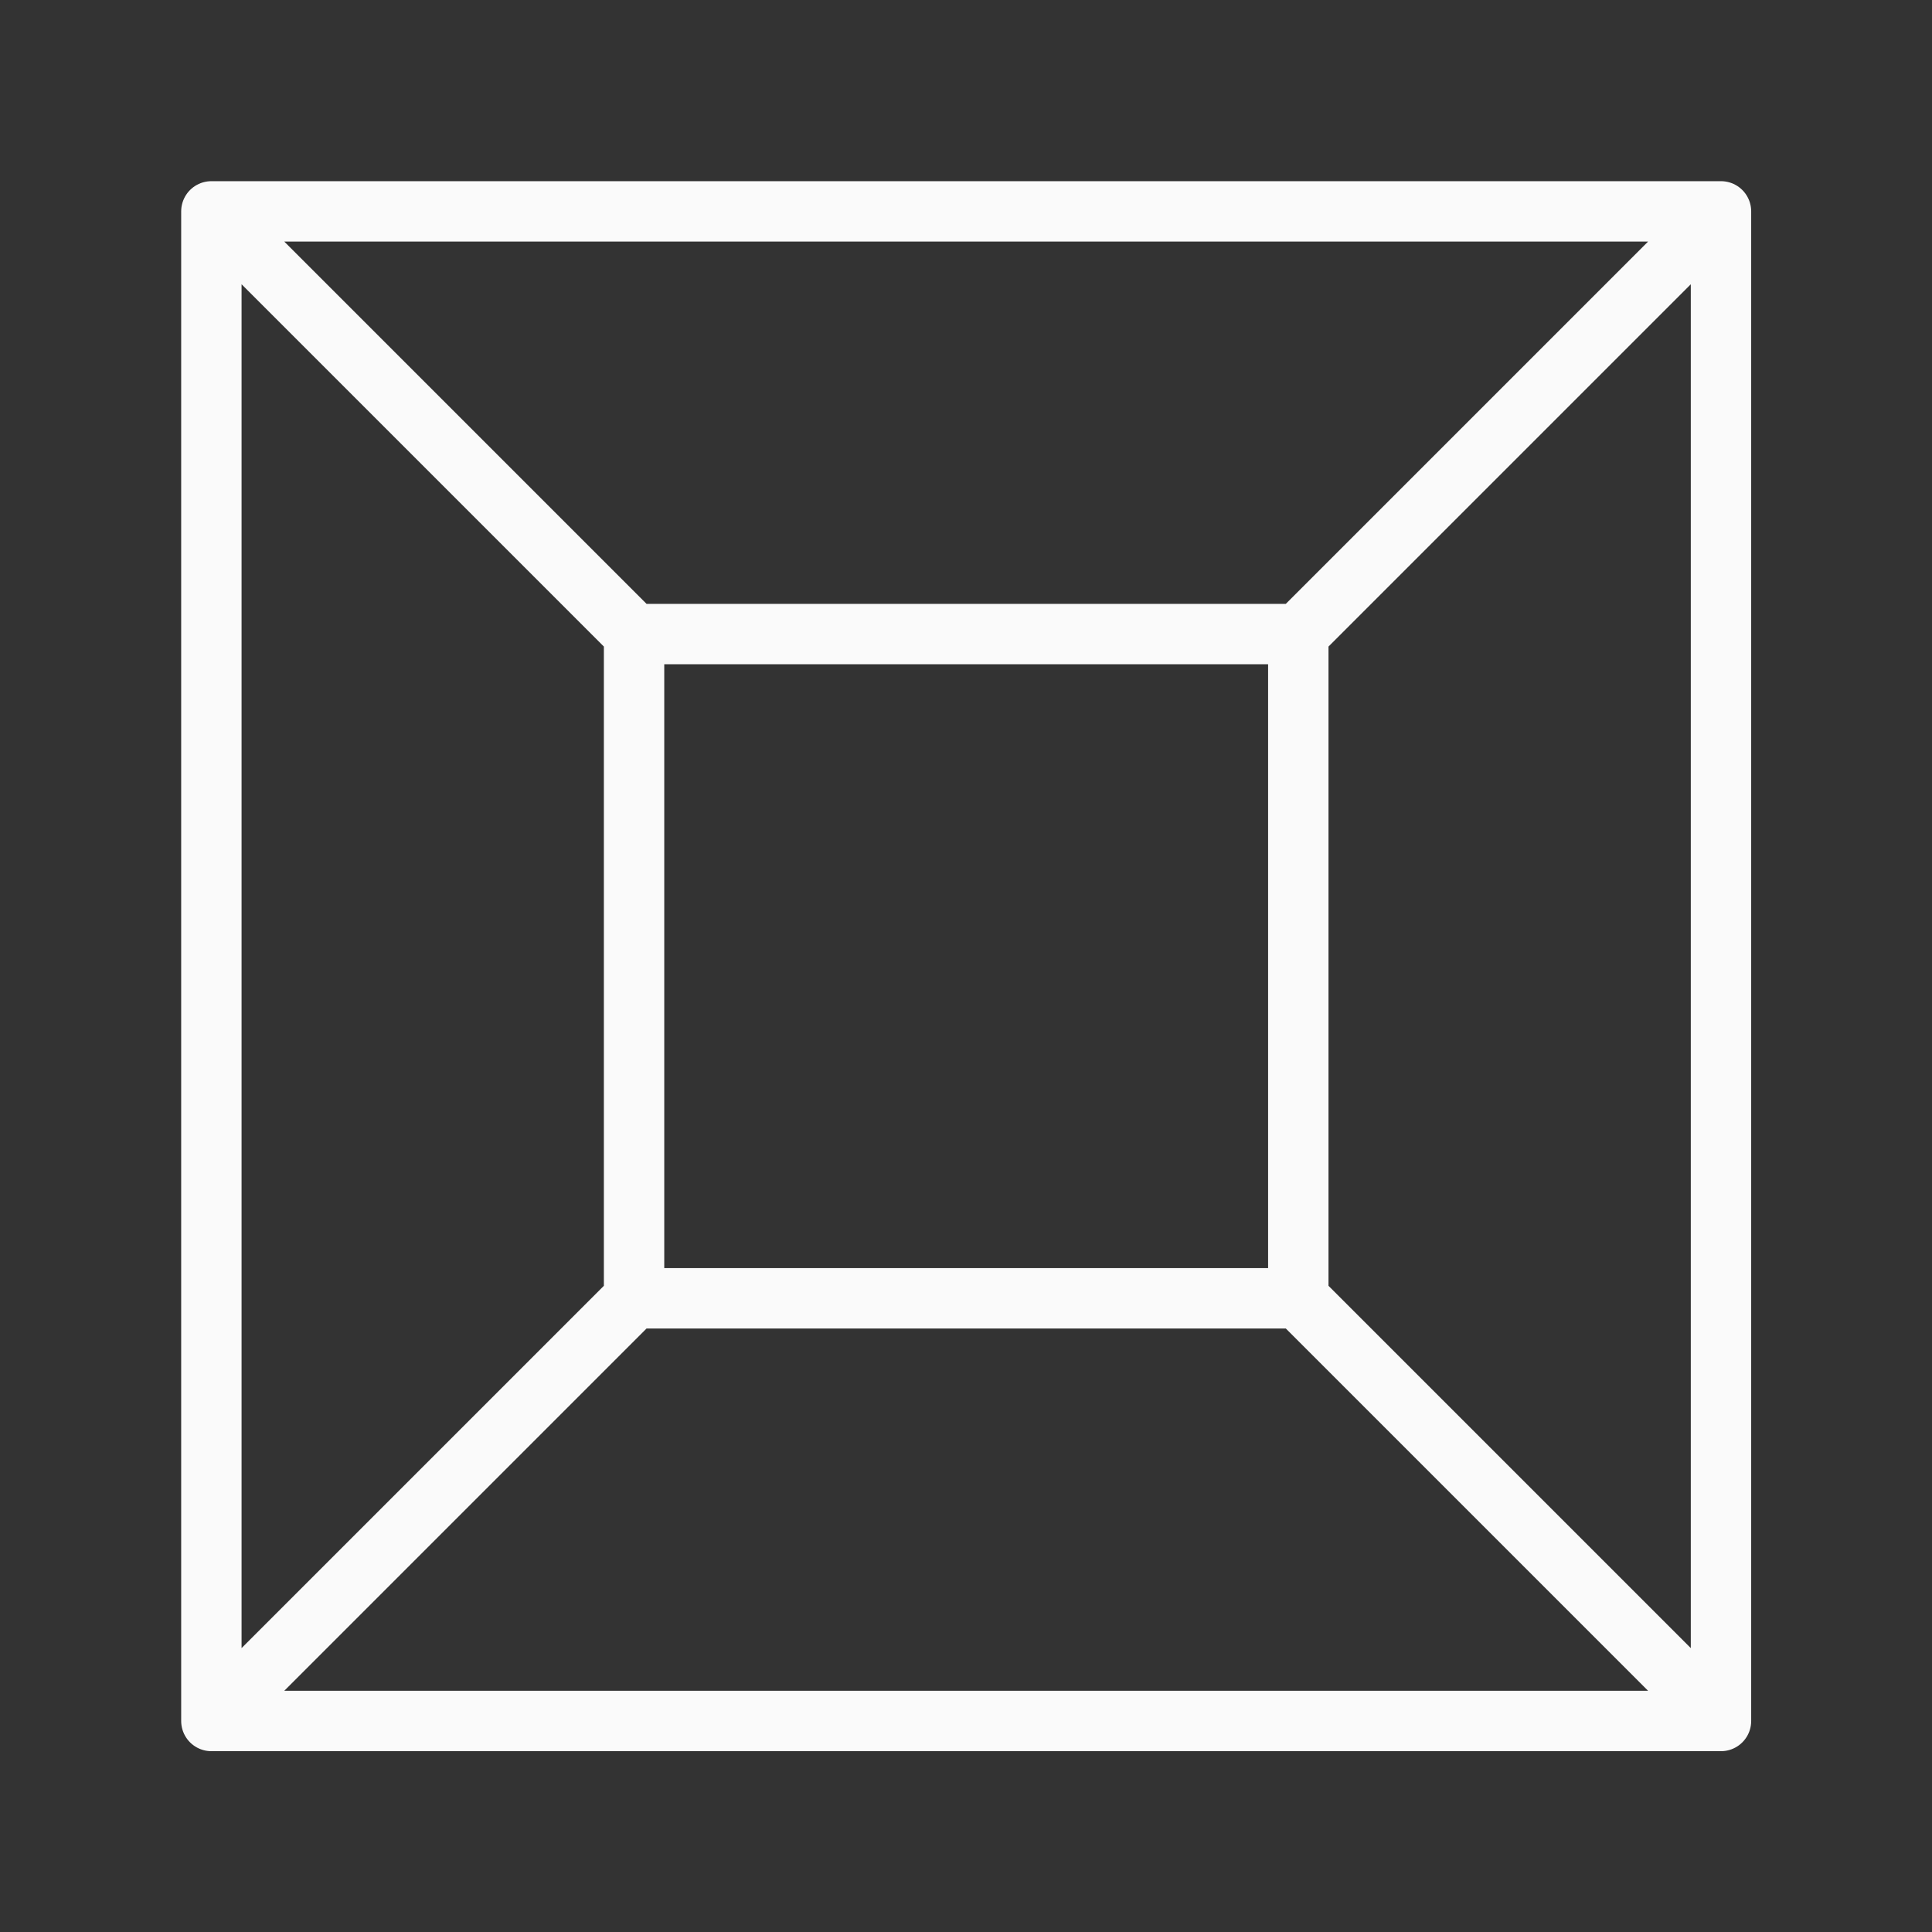 <svg viewBox="0 0 32 32" xmlns="http://www.w3.org/2000/svg"><rect x="0" y="0" width="32" height="32" fill="#333333" stroke="none"/><path d="m2.5 2.5 5.32 5.32h8.36l5.32-5.32h-2.375-14.25zm0 0v19l5.32-5.32v-8.36zm19 0-5.32 5.32v8.36l5.32 5.32v-2.375zm-13.68 13.68-5.32 5.32h2.375 16.625l-5.32-5.32z" fill="none" stroke="#fafafa" stroke-linecap="round" stroke-linejoin="round" stroke-width=".76" transform="matrix(1.316 0 0 1.316 .211 .211)"/></svg>